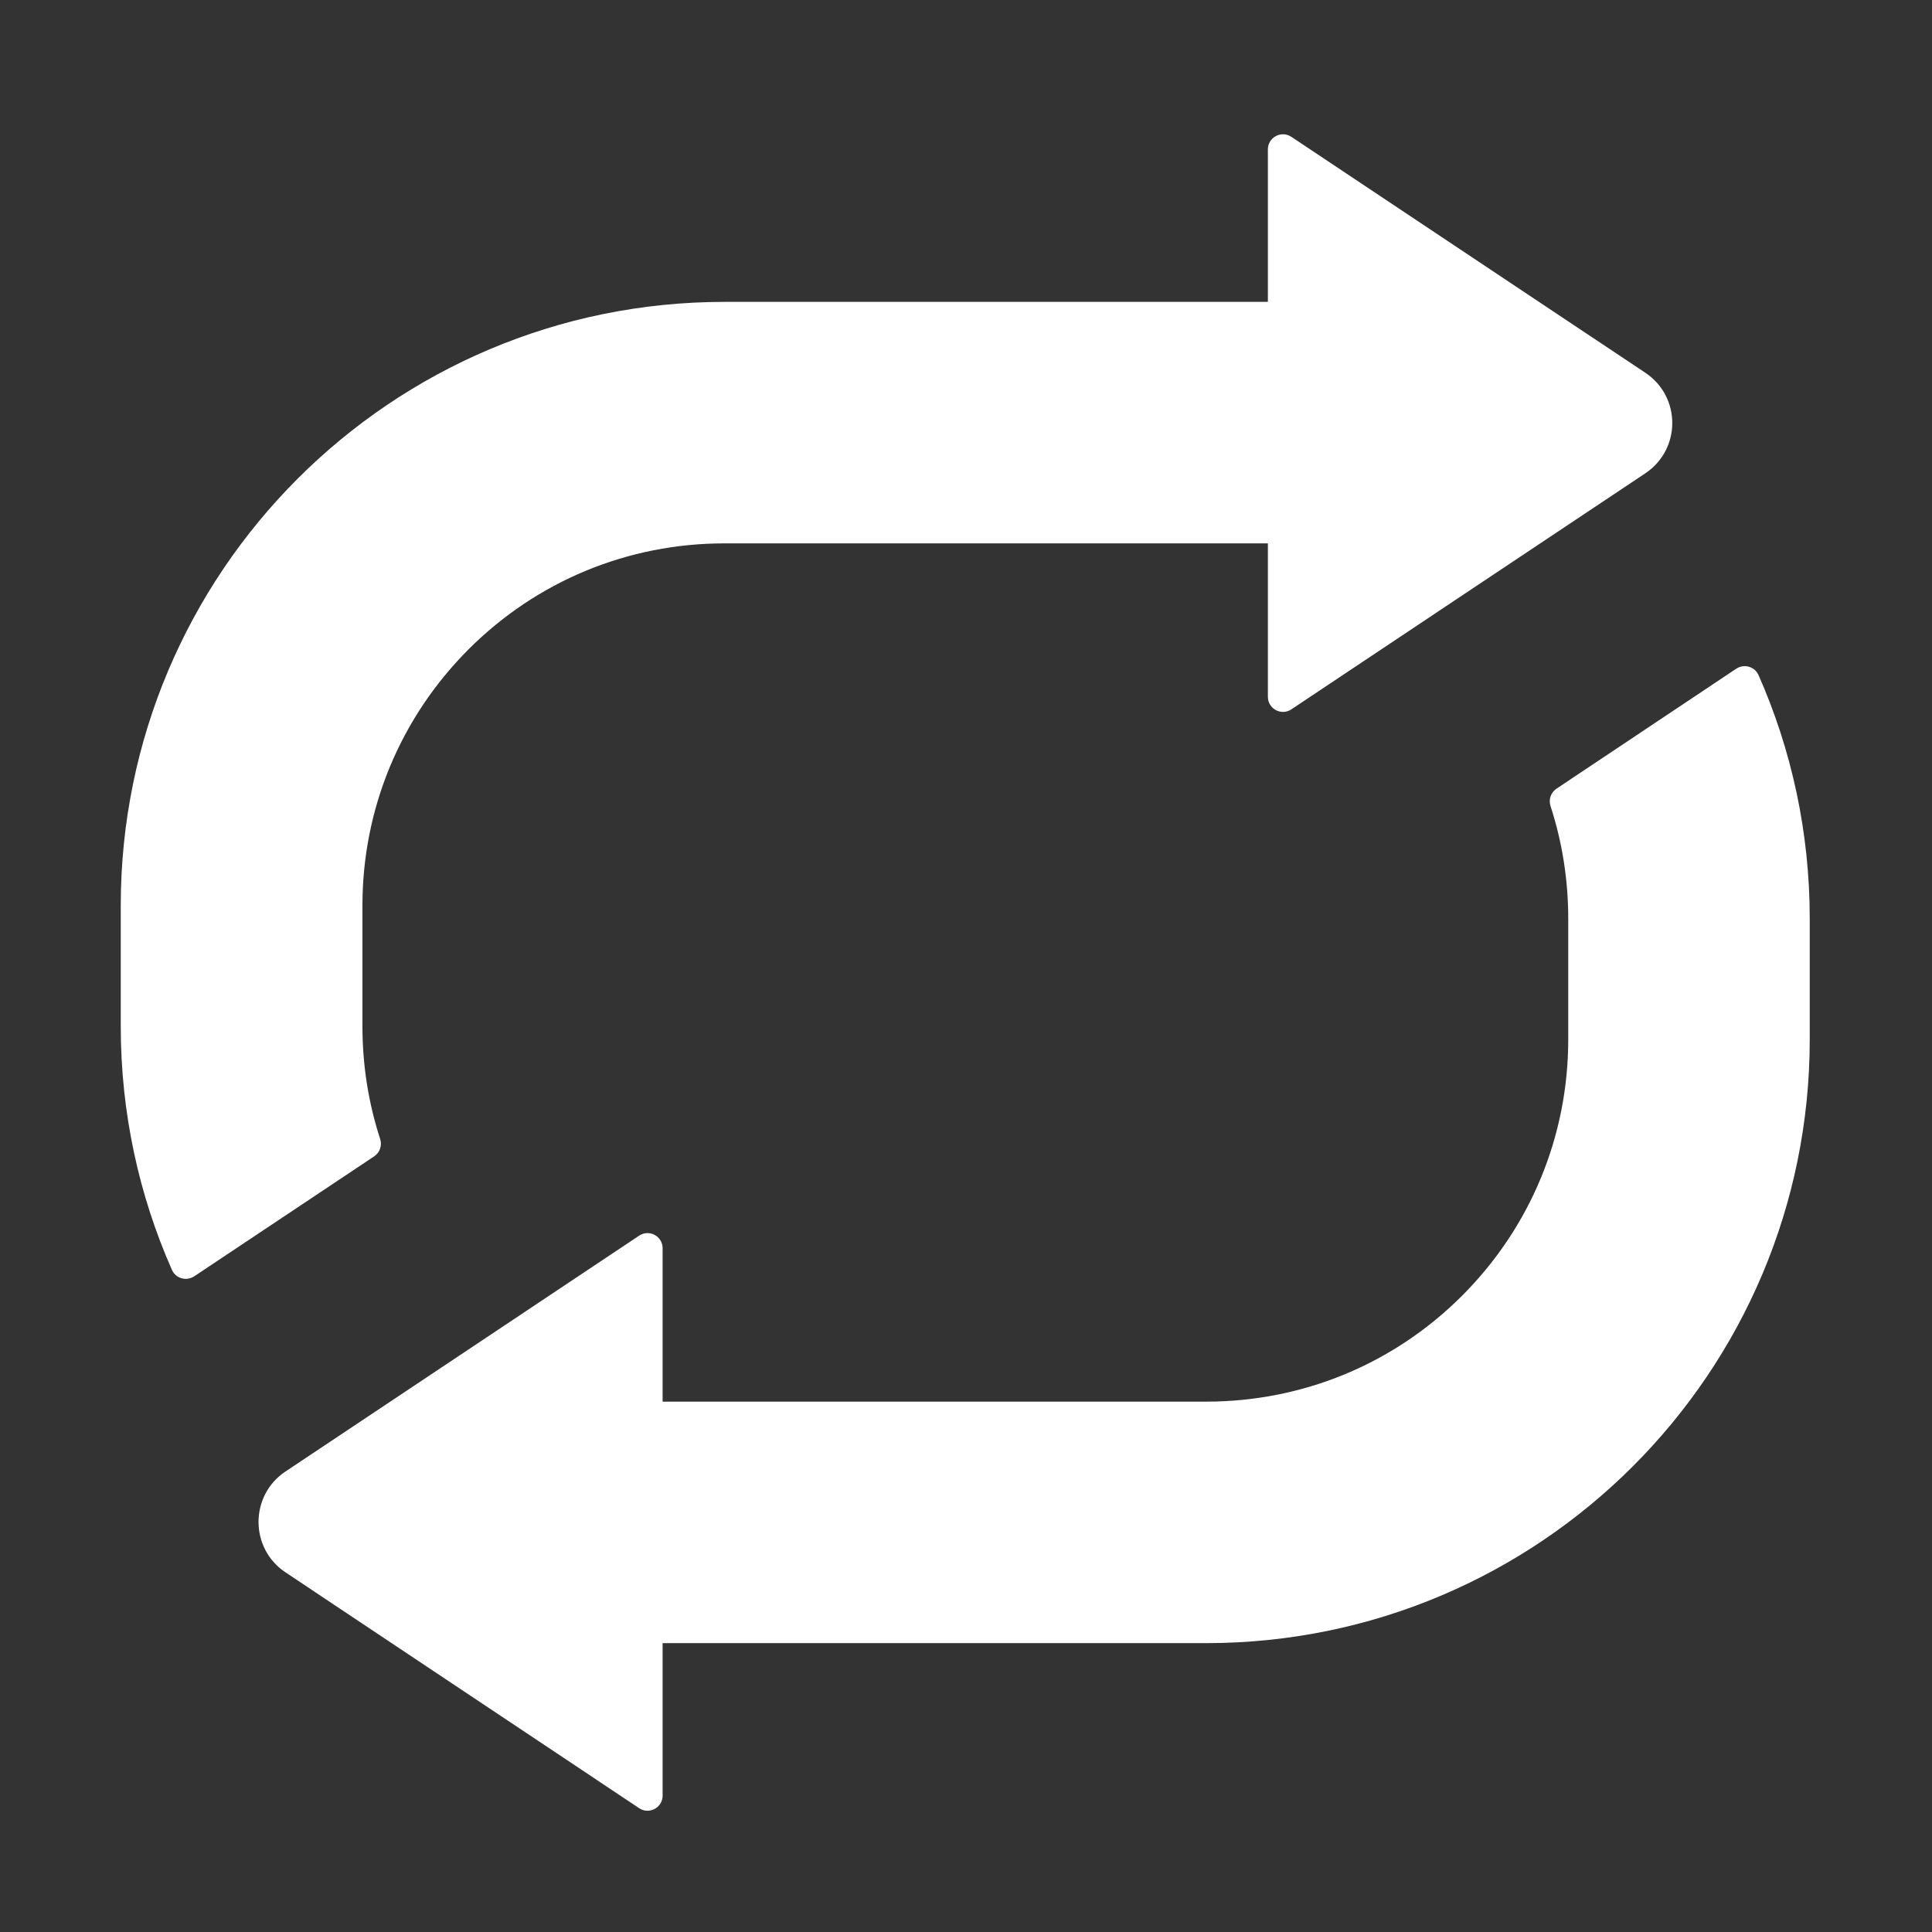 <svg class="icon" viewBox="0 0 1024 1024" xmlns="http://www.w3.org/2000/svg" width="128" height="128"><rect x="0" y="0" width="1024" height="1024" fill="#333333" stroke="none"/><defs><style>@font-face{font-family:&quot;feedback-iconfont&quot;;src:url(//at.alicdn.com/t/font_1031158_u69w8yhxdu.woff2?t=1630033759944) format(&quot;woff2&quot;),url(//at.alicdn.com/t/font_1031158_u69w8yhxdu.woff?t=1630033759944) format(&quot;woff&quot;),url(//at.alicdn.com/t/font_1031158_u69w8yhxdu.ttf?t=1630033759944) format(&quot;truetype&quot;)}</style></defs><path d="M872.1 197.6 684.4 72.5c-5.3-3.5-12.4.3-12.4 6.7V160H384C207.3 160 64 303.3 64 480v64c0 45.9 9.7 89.6 27.1 129 2 4.6 7.6 6.2 11.8 3.5l95.4-63.6c3-2 4.3-5.7 3.2-9.2-6.2-19-9.4-39.1-9.4-59.7v-64c0-51.3 20-99.5 56.2-135.8C284.5 308 332.7 288 384 288h288v81.3c0 6.4 7.1 10.2 12.4 6.7L872 250.9c19.1-12.7 19.1-40.6.1-53.3zM151.2 833.3l187.6 125.1c5.3 3.5 12.4-.3 12.4-6.7v-80.8h288c176.7 0 320-143.3 320-320v-64c0-45.9-9.7-89.6-27.1-129-2-4.6-7.6-6.2-11.8-3.5L825 418c-3 2-4.3 5.7-3.2 9.2 6.2 19 9.4 39.1 9.4 59.7v64c0 51.3-20 99.5-56.2 135.8-36.3 36.3-84.5 56.2-135.8 56.2h-288v-81.3c0-6.4-7.1-10.2-12.4-6.7L151.2 780c-18.9 12.7-18.9 40.6 0 53.3z" fill="#fff"/></svg>